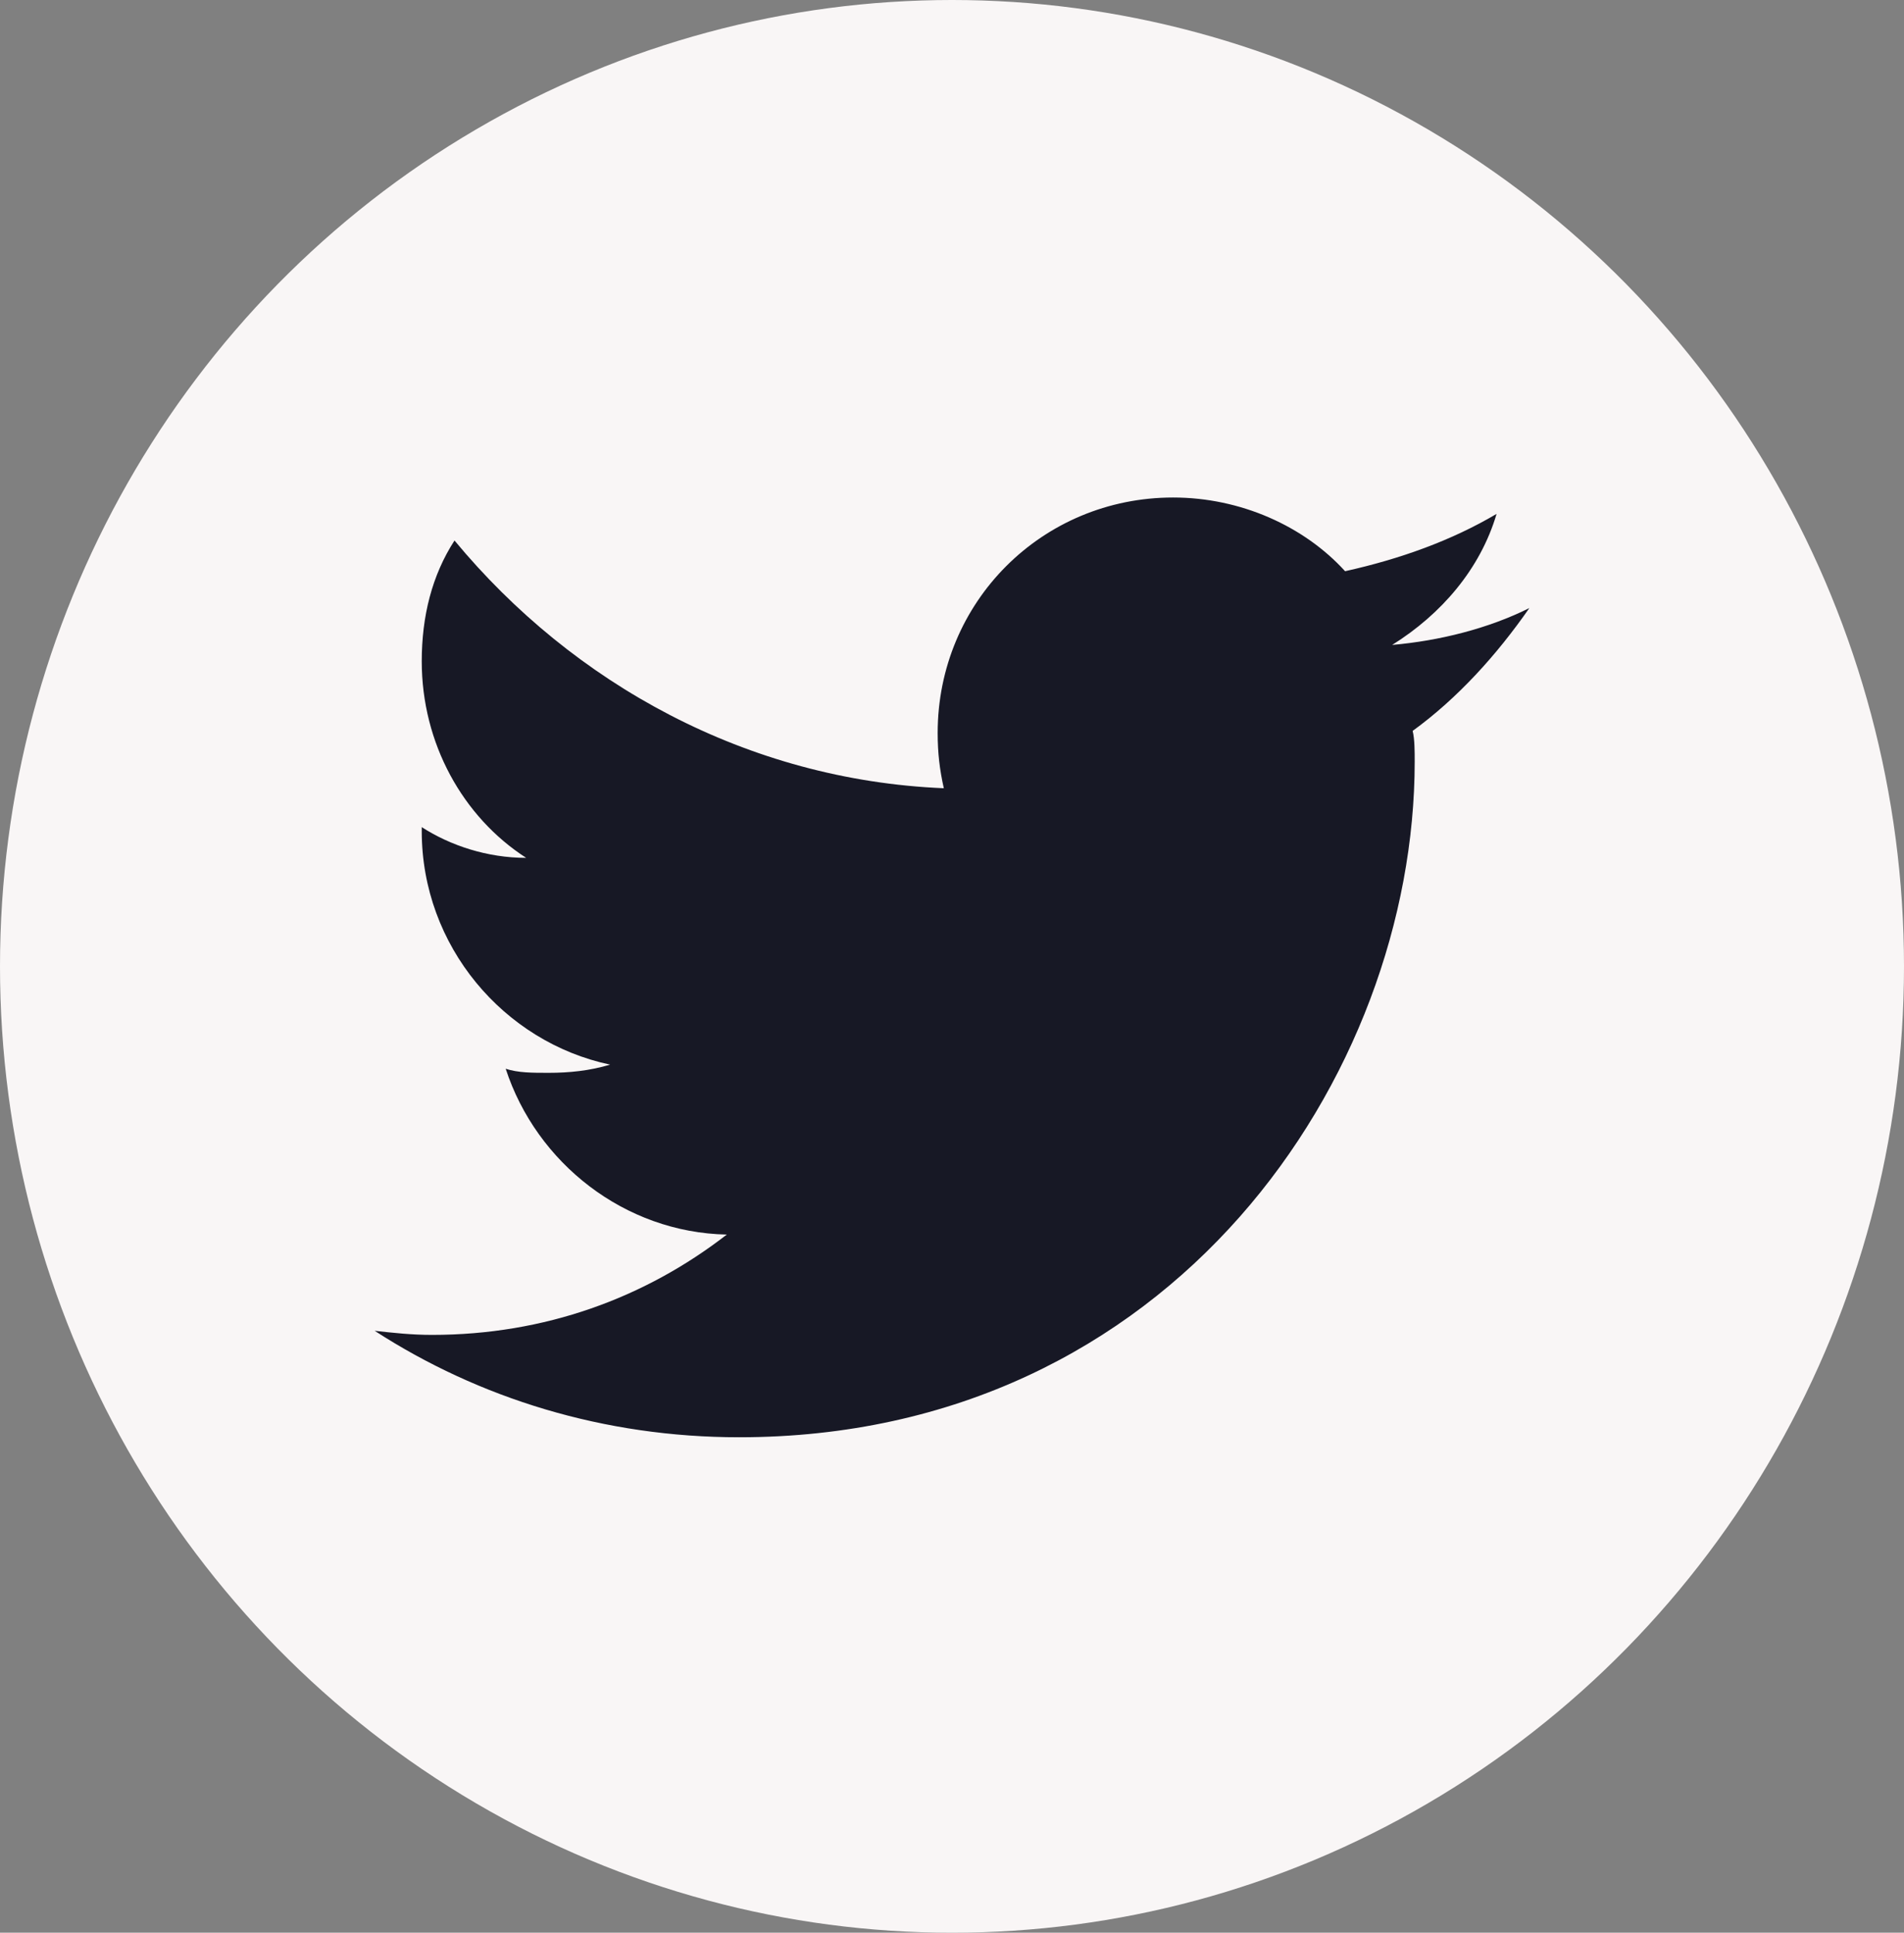 <?xml version="1.0" encoding="UTF-8"?>
<svg width="93" height="94.4" version="1.1" viewBox="0 0 93 94.4" xml:space="preserve" xmlns="http://www.w3.org/2000/svg">
<rect x="0" y="0" width="93" height="94.4" fill="#808080" stroke="none"/>
<style type="text/css">
	.st0{fill:#181825;}
	.st1{fill:#7B2F28;}
	.st2{fill:#E26350;}
	.st3{fill:#F9F6F6;}
	.st4{fill-rule:evenodd;clip-rule:evenodd;fill:#181825;}
	.st5{fill:#E9B31F;}
	.st6{font-family:'Poppins-BoldItalic';}
	.st7{font-size:161.025px;}
	.st8{fill:none;}
	.st9{font-family:'Poppins-SemiBold';}
	.st10{font-size:28.544px;}
	.st11{letter-spacing:2.7;}
	.st12{font-family:'Poppins-Regular';}
	.st13{letter-spacing:3.6;}
	.st14{letter-spacing:6.3;}
	.st15{letter-spacing:5.4;}
	.st16{fill:#AA6E00;}
	.st17{font-size:26.191px;}
	.st18{fill:none;stroke:#AA6E00;stroke-width:3;stroke-miterlimit:10;}
	.st19{font-size:32.868px;}
	.st20{clip-path:url(#SVGID_2_);}
	.st21{clip-path:url(#SVGID_4_);}
	.st22{font-family:'Bebas-Regular';}
	.st23{font-size:40.85px;}
	.st24{fill-rule:evenodd;clip-rule:evenodd;fill:#F4D78A;}
	.st25{fill-rule:evenodd;clip-rule:evenodd;fill:#E26350;}
	.st26{fill-rule:evenodd;clip-rule:evenodd;fill:#F5D149;}
	.st27{fill:#F4D78A;}
	.st28{font-family:'Poppins-ExtraBold';}
	.st29{font-size:81.204px;}
	.st30{letter-spacing:-1;}
	.st31{font-family:'Poppins-Bold';}
	.st32{font-size:102.491px;}
	.st33{font-size:39.788px;}
	.st34{fill:none;stroke:#F9F6F6;stroke-width:12;stroke-linecap:round;stroke-miterlimit:10;}
	.st35{fill:#79769E;}
	.st36{fill:none;stroke:#E9B31F;stroke-width:3;stroke-miterlimit:10;}
	.st37{fill:none;stroke:#79769E;stroke-width:3;stroke-miterlimit:10;}
	.st38{font-size:25.949px;}
	.st39{font-family:'Poppins-Medium';}
	.st40{font-size:77.846px;}
	.st41{font-size:36.193px;}
	.st42{font-size:50.33px;}
	.st43{fill:none;stroke:#181825;stroke-width:5;stroke-miterlimit:10;}
	.st44{fill:#FFFFFF;}
	.st45{enable-background:new    ;}
	.st46{fill:none;stroke:#FFFFFF;stroke-width:3;stroke-miterlimit:10;}
	.st47{font-size:36.815px;}
	.st48{fill:none;stroke:#FFFFFF;stroke-width:8;stroke-linecap:round;stroke-linejoin:round;stroke-miterlimit:10;}
	.st49{font-size:49.303px;}
	.st50{fill:none;stroke:#F9F6F6;stroke-width:8;stroke-miterlimit:10;}
	.st51{fill:#171825;}
	.st52{fill:#F7F5F5;}
	.st53{font-size:30.216px;}
	.st54{font-family:'Poppins-Light';}
	.st55{font-size:40px;}
	.st56{clip-path:url(#SVGID_6_);}
	.st57{font-family:'ArialMT';}
	.st58{font-size:8.301px;}
	.st59{letter-spacing:22;}
	.st60{letter-spacing:25;}
	.st61{letter-spacing:-10;}
</style>























































































































































<g transform="translate(-1520.2 -7618.5)">
		<ellipse class="st3" cx="1566.7" cy="7665.7" rx="46.5" ry="47.2"/>
		
			
				<path class="st51" d="m1594.9 7648.2c-2 1-4.4 1.6-6.7 1.8 2.4-1.5 4.3-3.7 5.1-6.4-2.2 1.3-4.7 2.2-7.4 2.8-2-2.2-5.1-3.6-8.4-3.6-6.4 0-11.5 5.1-11.5 11.5 0 1 0.1 1.8 0.3 2.7-9.6-0.4-18.1-5.1-23.9-12.1-1.1 1.7-1.6 3.7-1.6 5.9 0 4 2 7.6 5.1 9.6-1.9 0-3.7-0.6-5.1-1.5v0.2c0 5.6 4 10.3 9.2 11.4-1 0.3-2 0.4-3 0.4-0.8 0-1.5 0-2.1-0.2 1.5 4.6 5.8 8 10.8 8.1-4 3.1-8.9 4.9-14.4 4.9-1 0-1.9-0.1-2.8-0.2 5.1 3.3 11.2 5.2 17.8 5.2 21.2 0 33-17.7 33-33 0-0.5 0-1.1-0.1-1.5 2.2-1.6 4.1-3.7 5.7-6z"/>
			
		
	</g>





























</svg>
